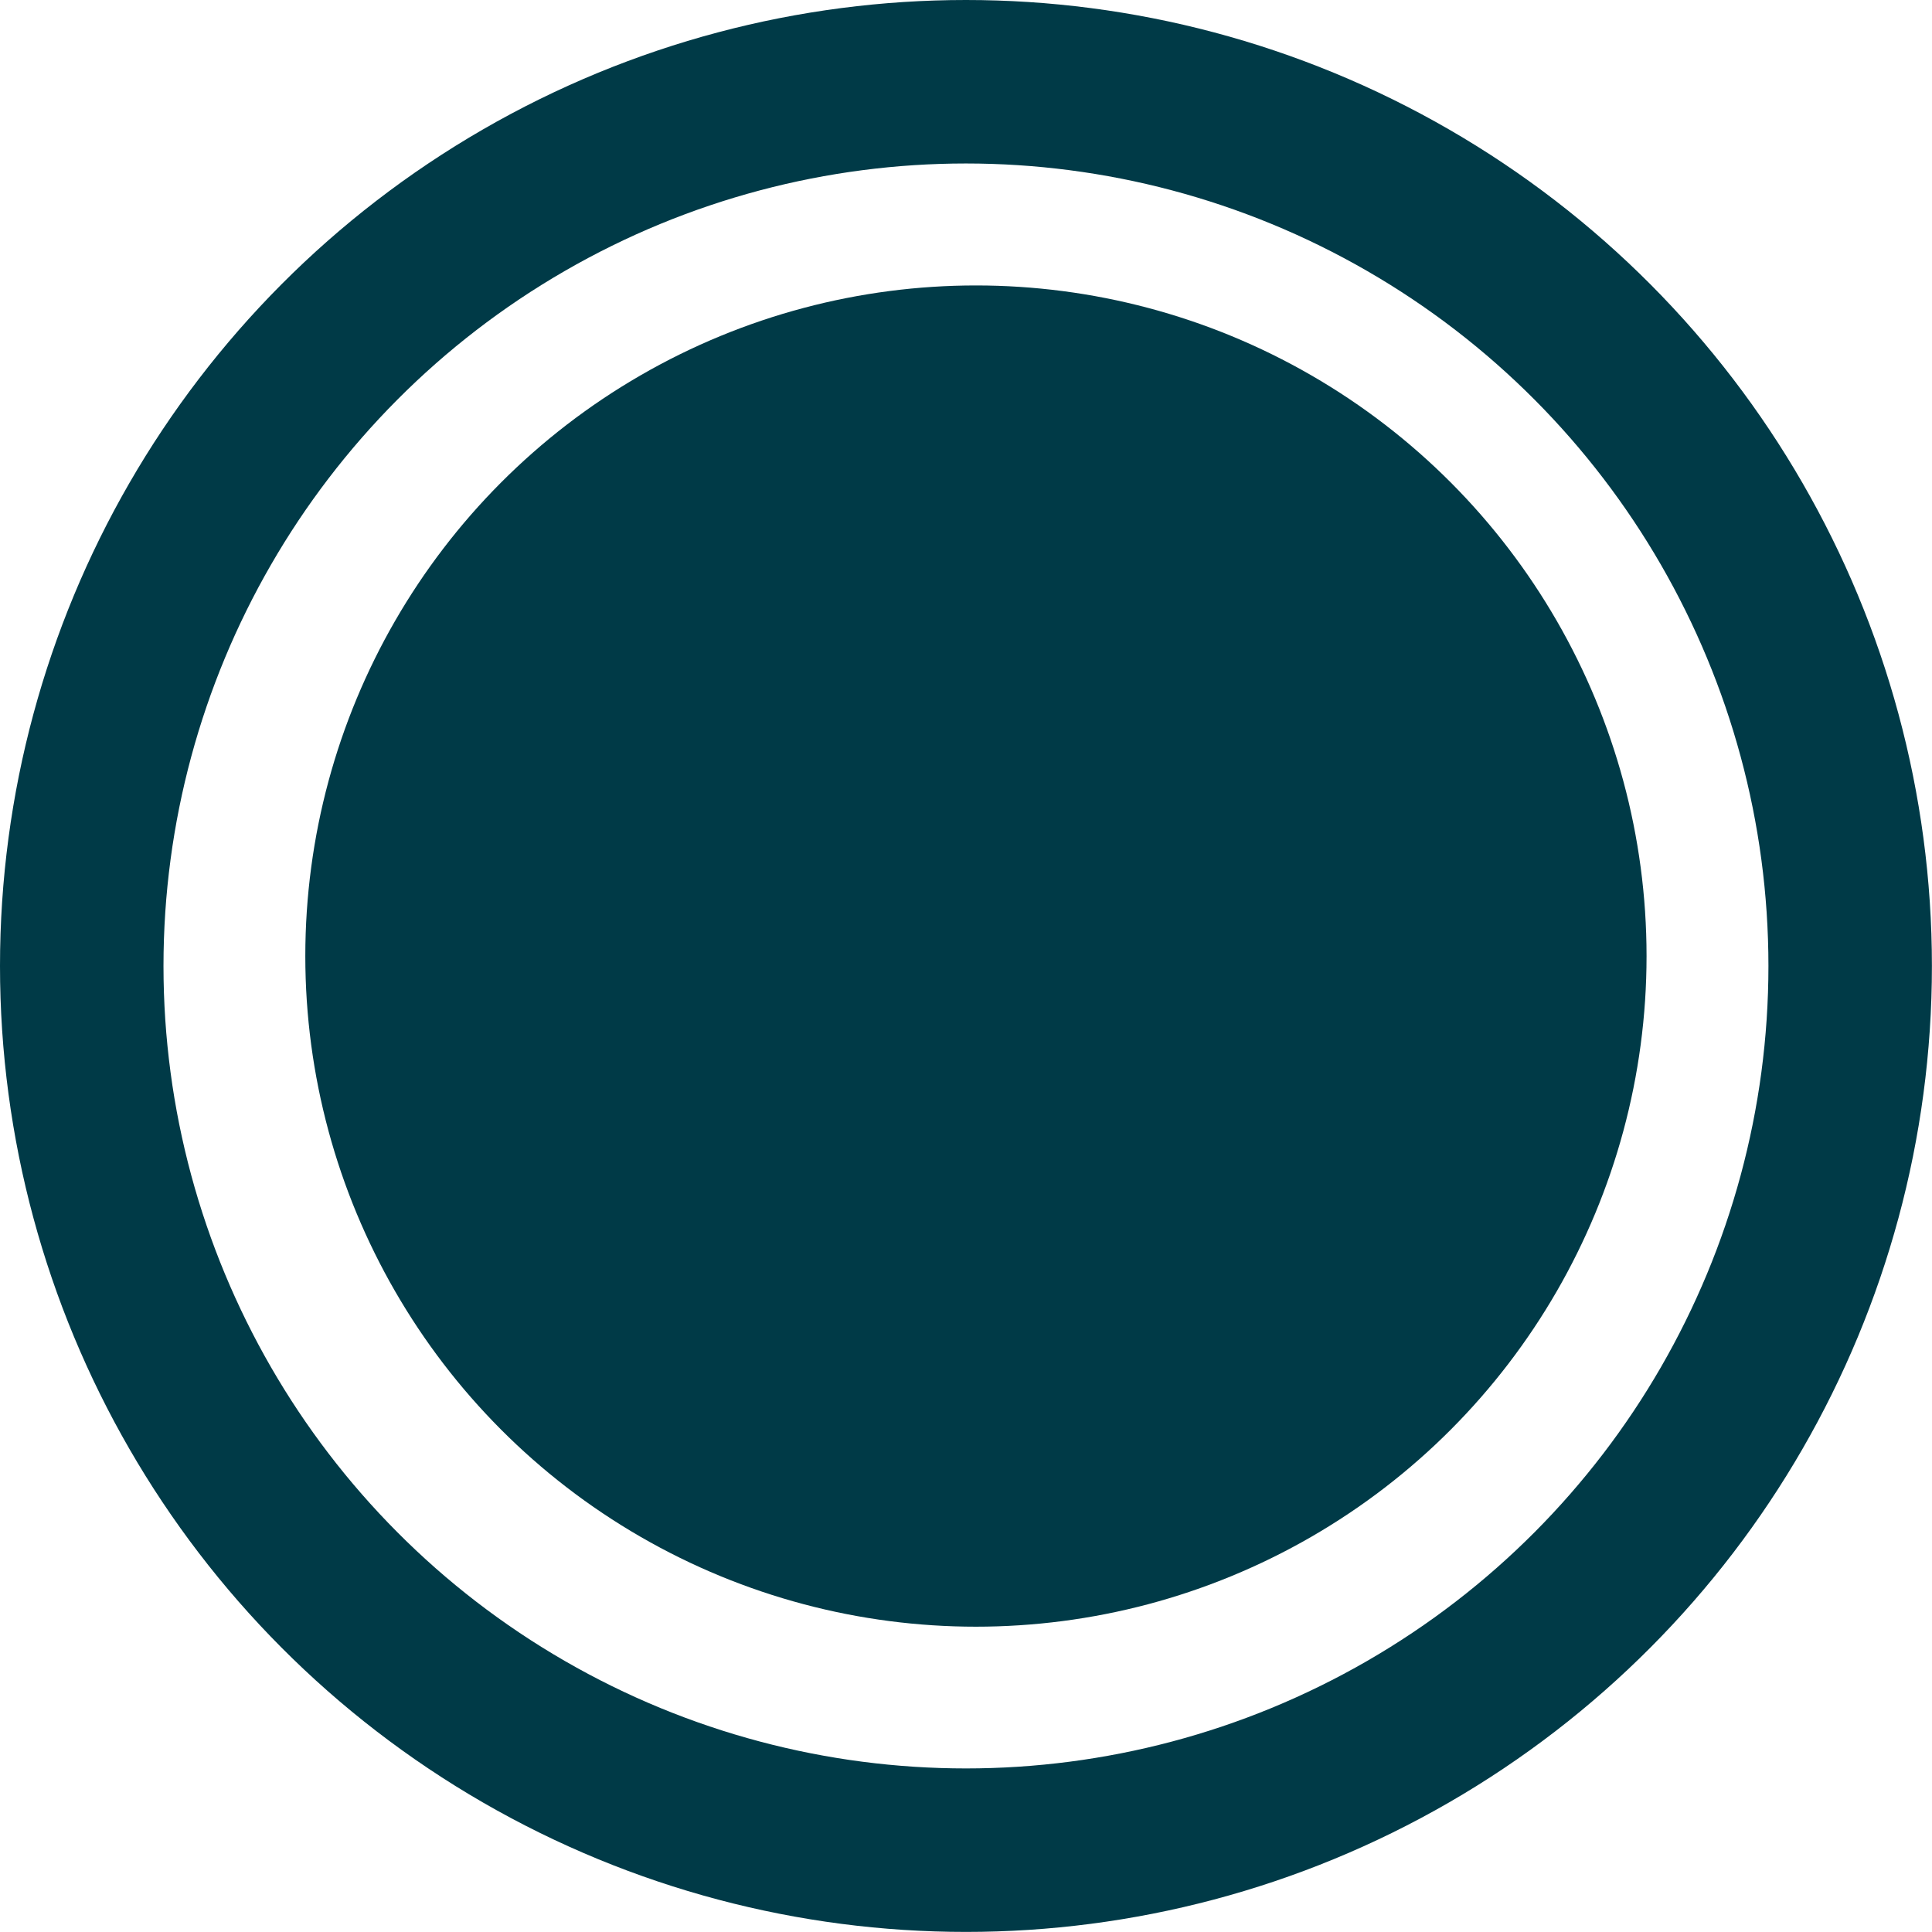 <svg xmlns="http://www.w3.org/2000/svg" viewBox="-9897.123 680.243 23.635 23.634">
  <defs>
    <style>
      .cls-1, .cls-4 {
        fill: none;
      }

      .cls-1 {
        stroke: #003a47;
        stroke-width: 2px;
      }

      .cls-2 {
        fill: #003a47;
      }

      .cls-3 {
        stroke: none;
      }
    </style>
  </defs>
  <g id="Group_232" data-name="Group 232" transform="translate(-10629)">
    <g id="Ellipse_9" data-name="Ellipse 9" class="cls-1" transform="translate(731.877 680.243)">
      <ellipse class="cls-3" cx="11.817" cy="11.817" rx="11.817" ry="11.817"/>
      <ellipse class="cls-4" cx="11.817" cy="11.817" rx="10.817" ry="10.817"/>
    </g>
    <circle id="Ellipse_10" data-name="Ellipse 10" class="cls-2" cx="8.204" cy="8.204" r="8.204" transform="translate(735.612 683.735)"/>
  </g>
</svg>
